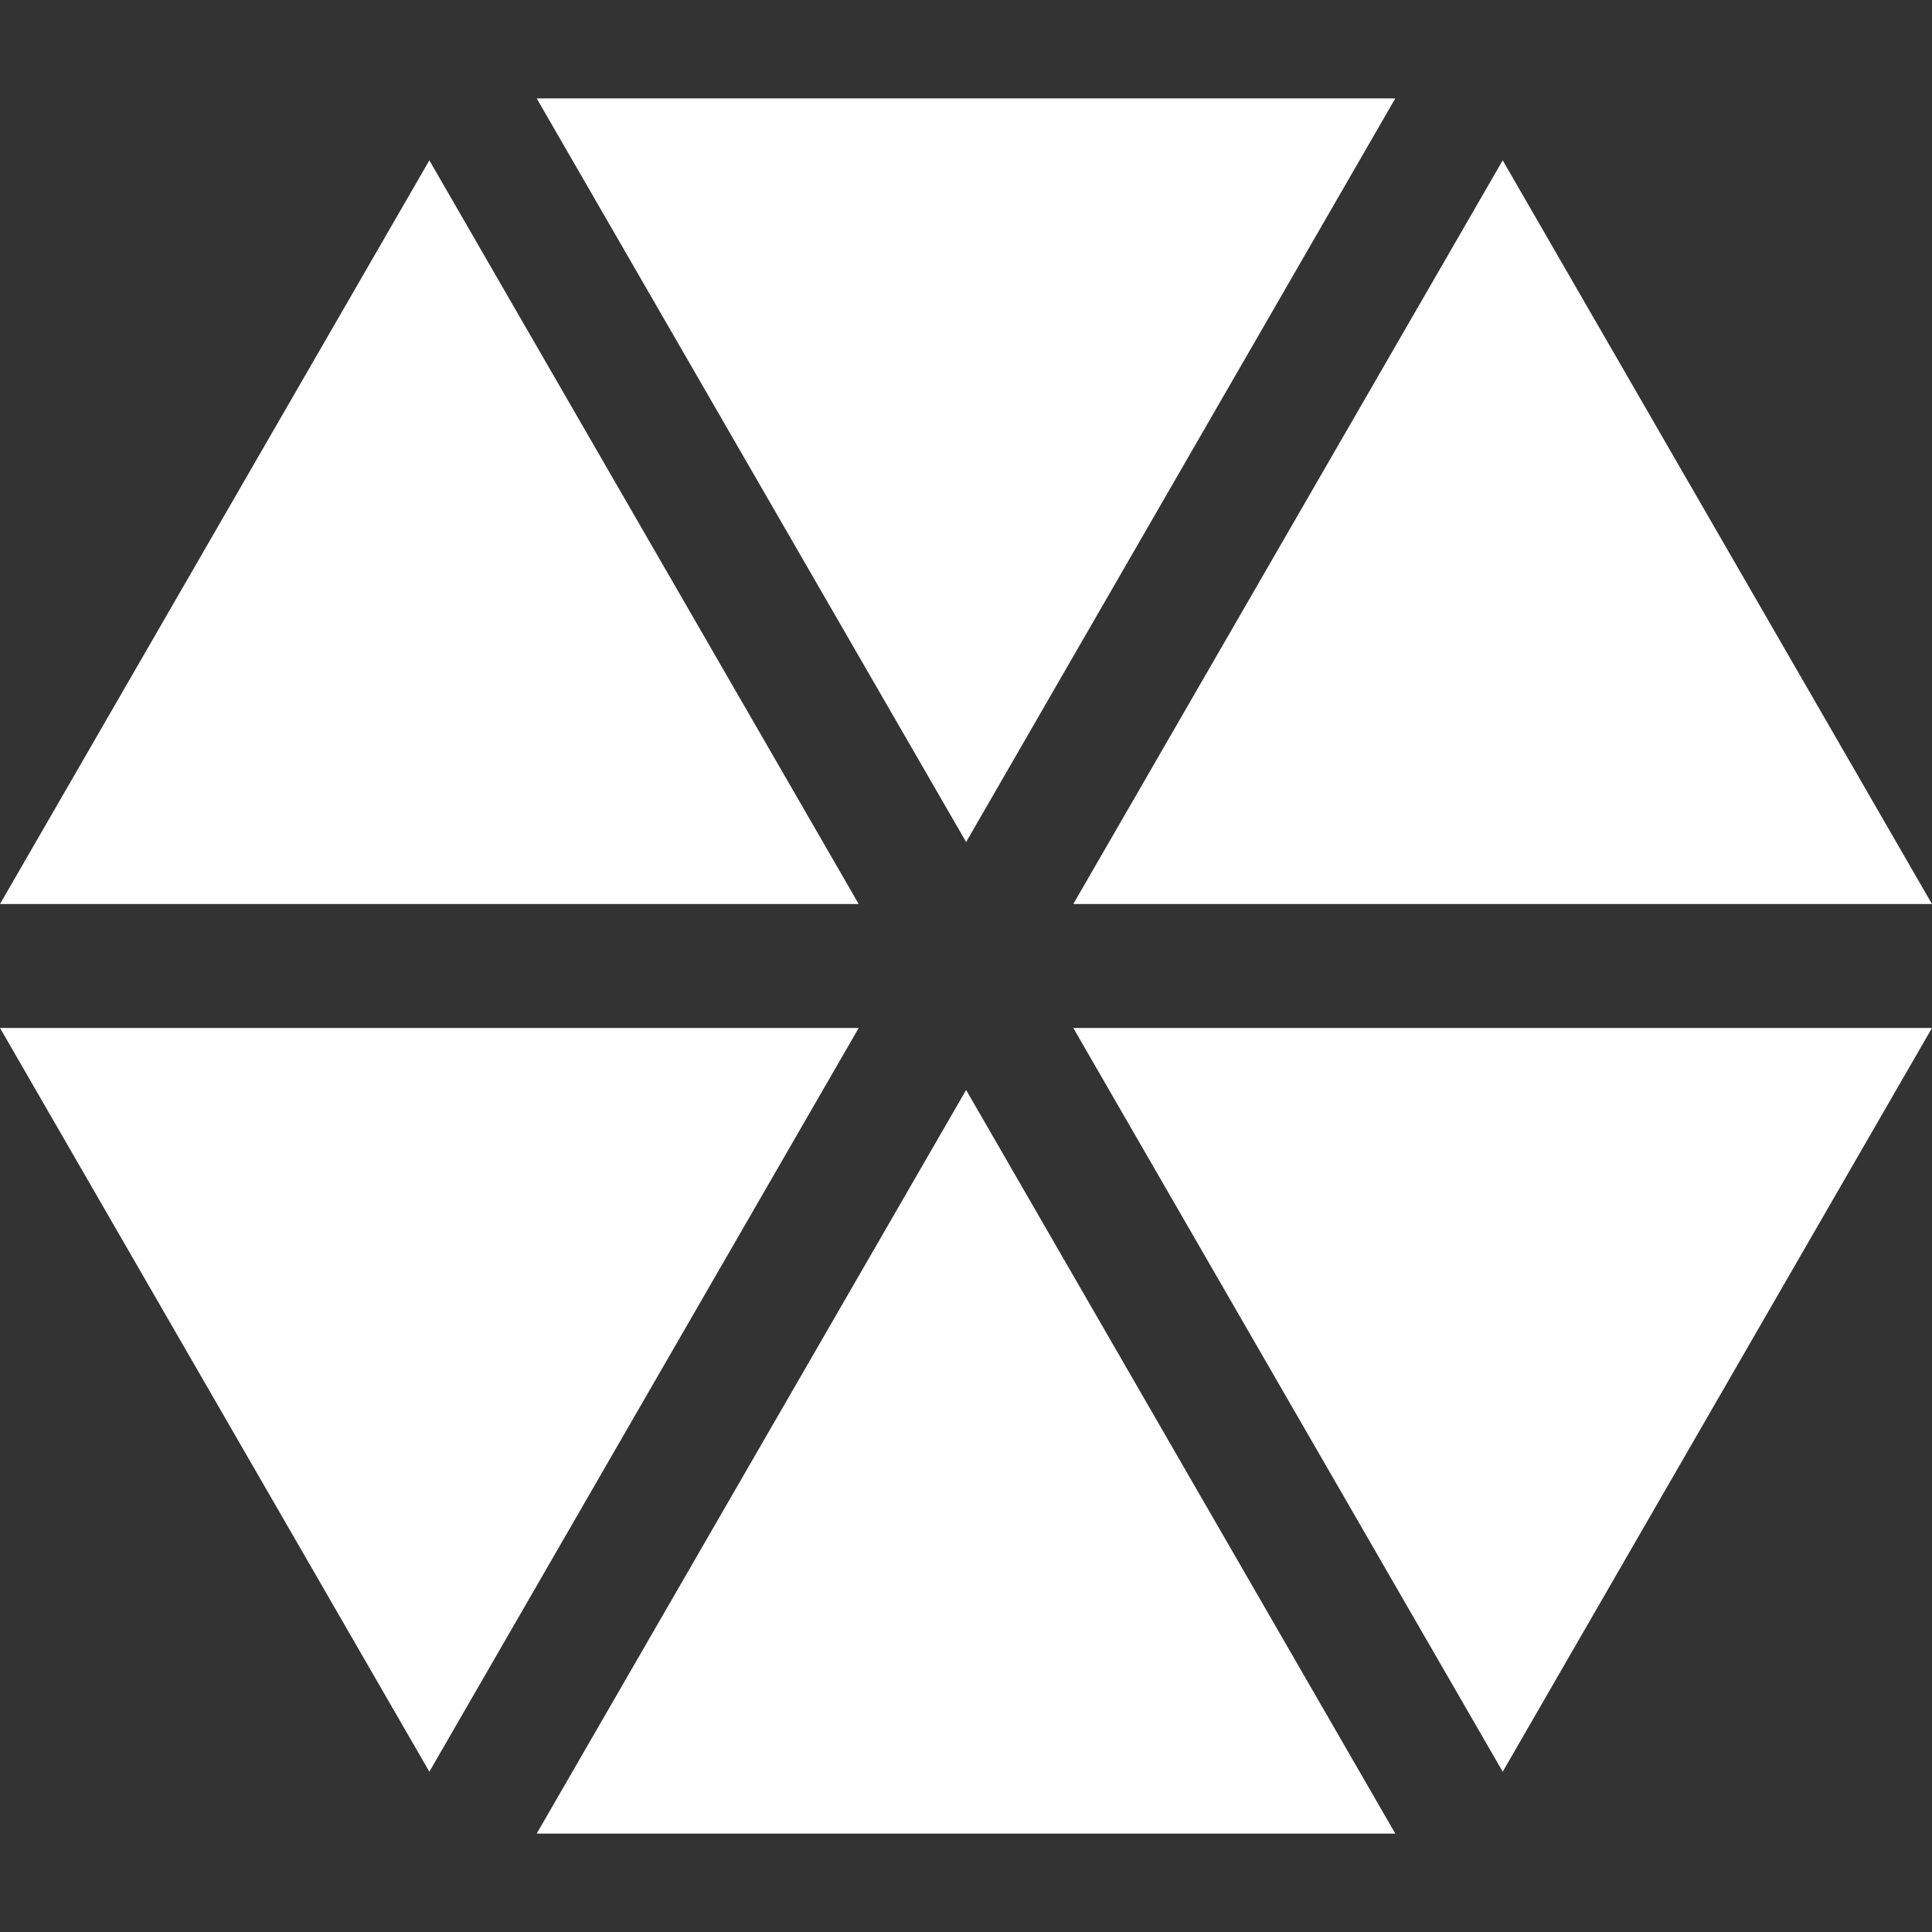 <?xml version="1.0" encoding="iso-8859-1"?>
<!-- Generator: Adobe Illustrator 16.0.0, SVG Export Plug-In . SVG Version: 6.00 Build 0)  -->
<!DOCTYPE svg PUBLIC "-//W3C//DTD SVG 1.1//EN" "http://www.w3.org/Graphics/SVG/1.1/DTD/svg11.dtd">
<svg xmlns="http://www.w3.org/2000/svg" xmlns:xlink="http://www.w3.org/1999/xlink" version="1.1" id="Capa_1" x="0px" y="0px" width="512px" height="512px" viewBox="0 0 33.024 33.024" style="enable-background:new 0 0 33.024 33.024;" xml:space="preserve">
<rect x="0" y="0" width="33.024" height="33.024" fill="#333333" stroke="none"/>
<g>
	<g>
		<polygon points="23.85,1.682 9.174,1.682 16.514,14.393   " fill="#FFFFFF"/>
		<polygon points="7.339,2.741 0,15.453 14.678,15.453   " fill="#FFFFFF"/>
		<polygon points="33.024,15.453 25.686,2.741 18.346,15.453   " fill="#FFFFFF"/>
		<polygon points="25.686,30.284 33.024,17.571 18.346,17.571   " fill="#FFFFFF"/>
		<polygon points="0,17.571 7.339,30.284 14.678,17.571   " fill="#FFFFFF"/>
		<polygon points="9.174,31.342 23.85,31.342 16.514,18.631   " fill="#FFFFFF"/>
	</g>
</g>
<g>
</g>
<g>
</g>
<g>
</g>
<g>
</g>
<g>
</g>
<g>
</g>
<g>
</g>
<g>
</g>
<g>
</g>
<g>
</g>
<g>
</g>
<g>
</g>
<g>
</g>
<g>
</g>
<g>
</g>
</svg>
